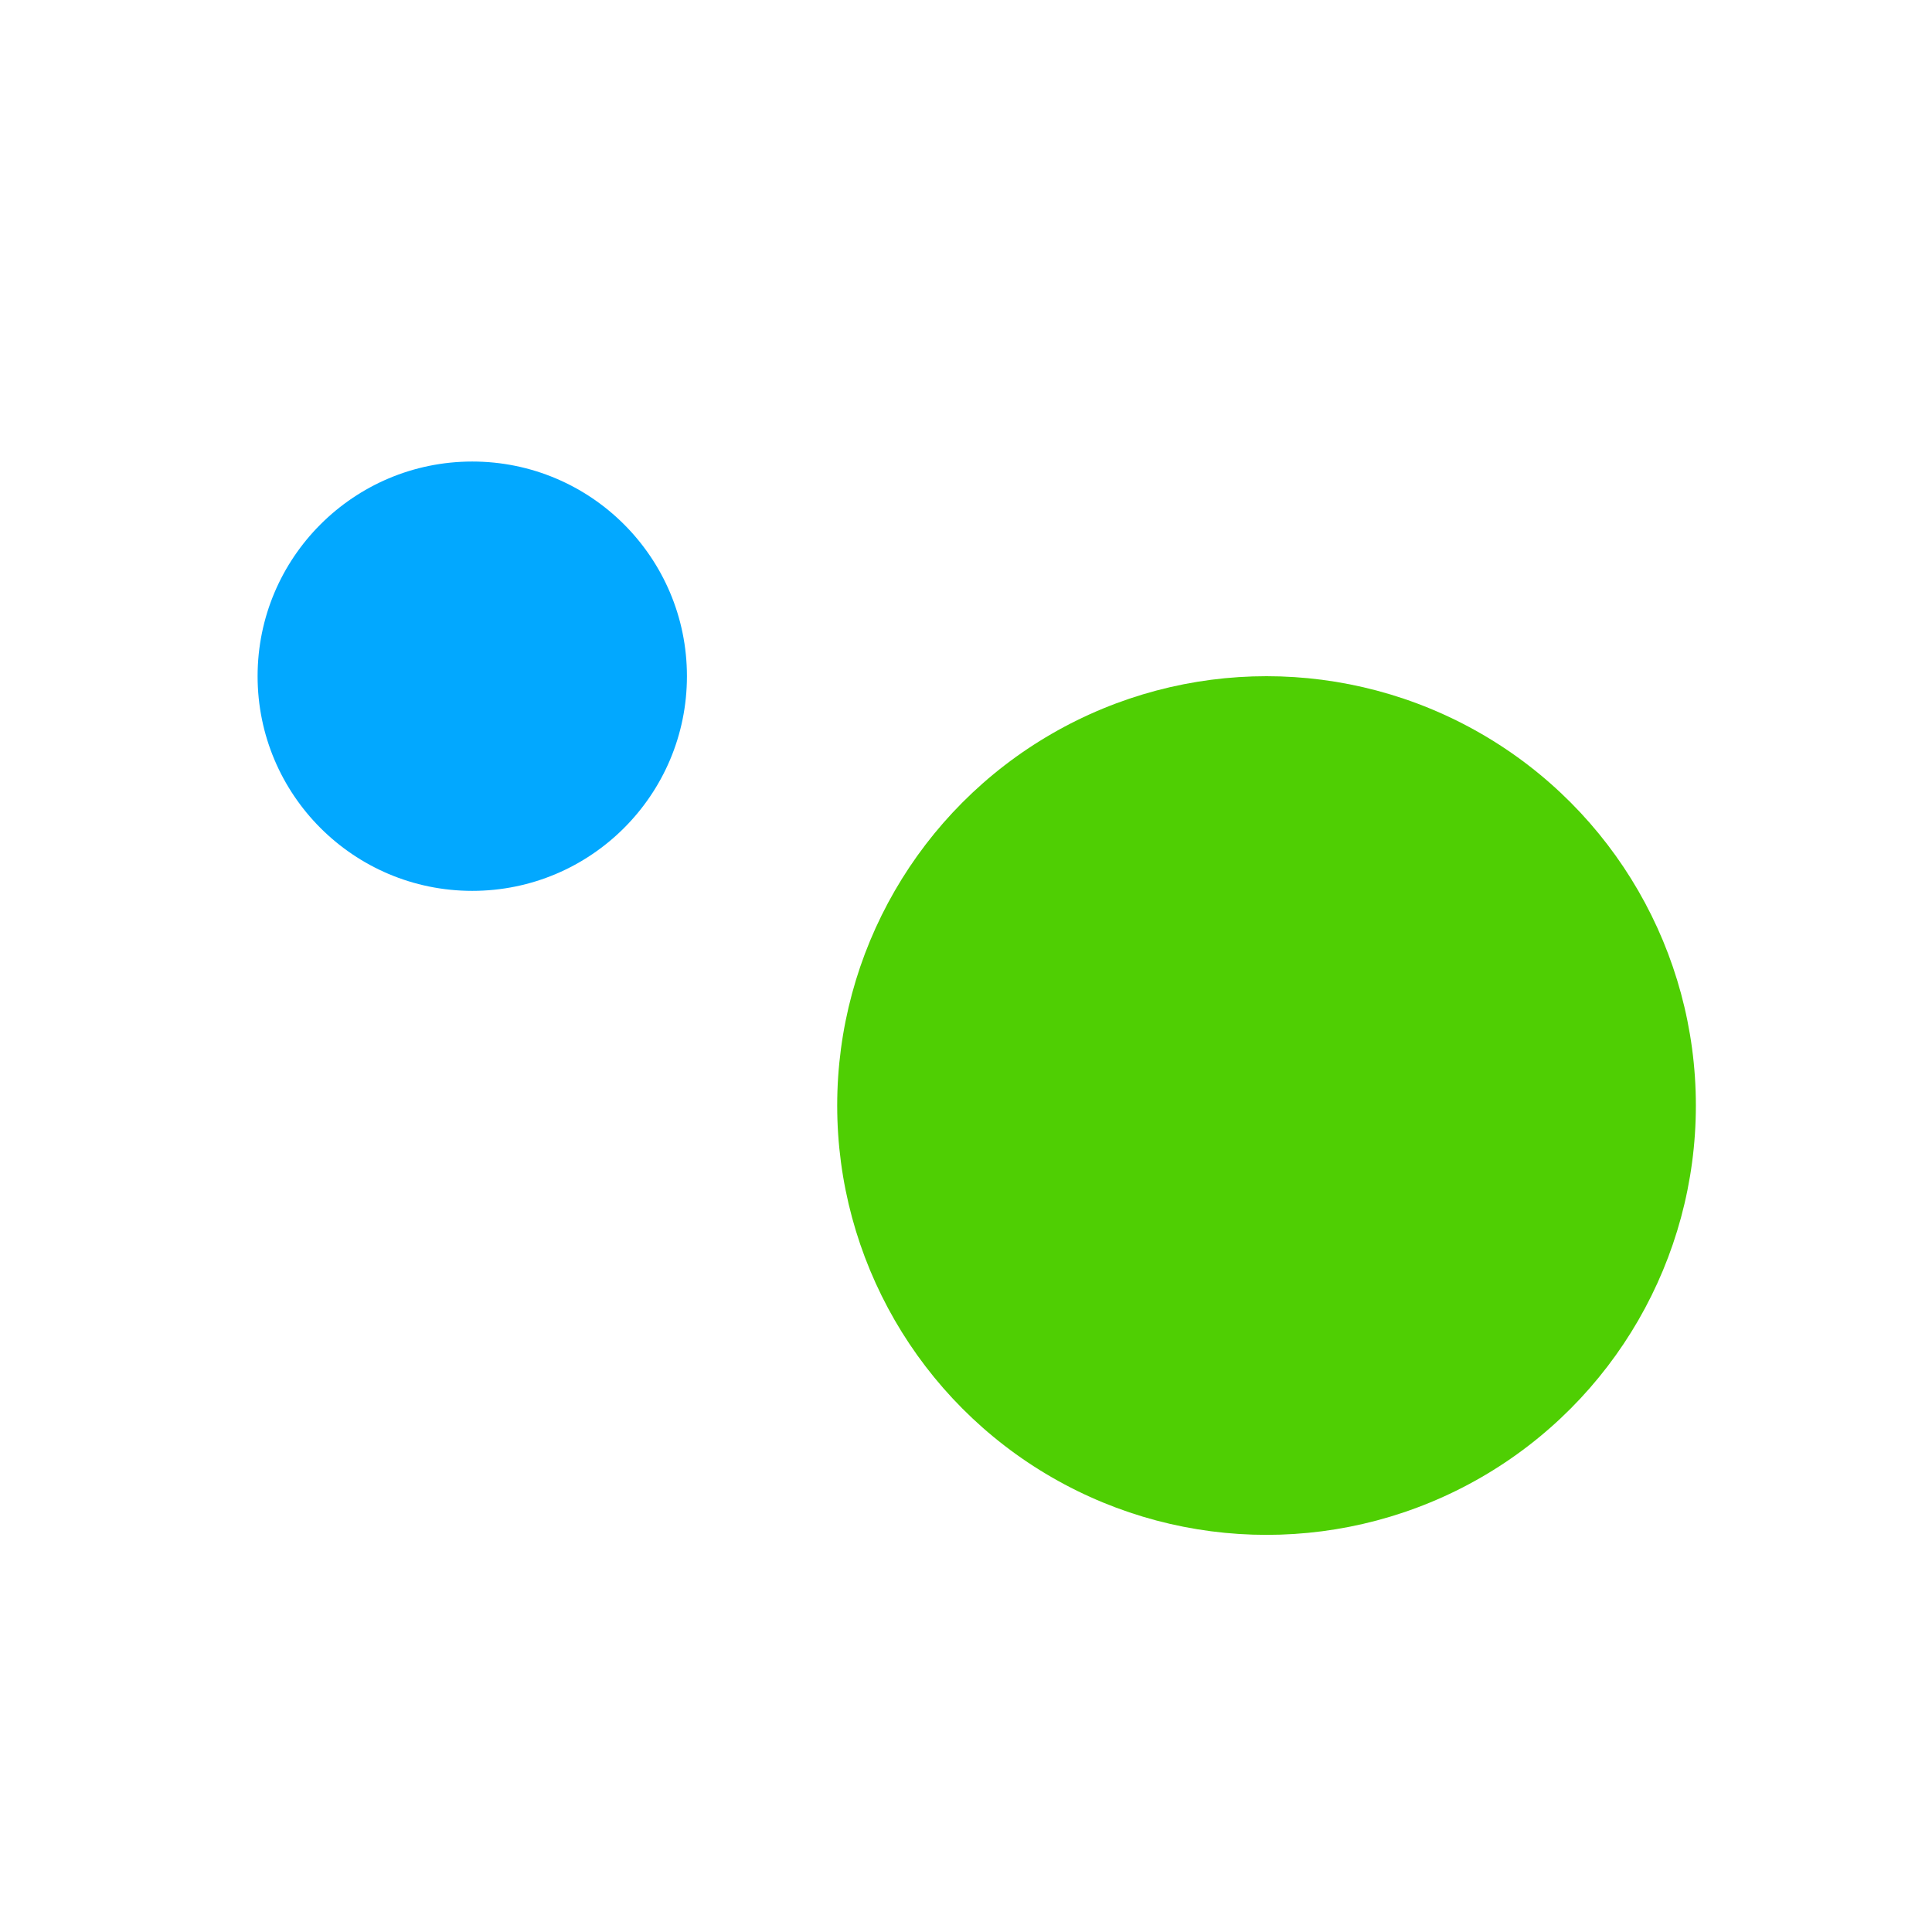 <svg height="180" viewBox="0 0 180 180" width="180" xmlns="http://www.w3.org/2000/svg"><g fill="none" fill-rule="evenodd" transform="scale(-1, 1) translate(-180, 0)"><circle cx="62" cy="103" fill="#4fcf03" r="40"/><circle cx="136" cy="63" fill="#02a8ff" r="20"/></g></svg>